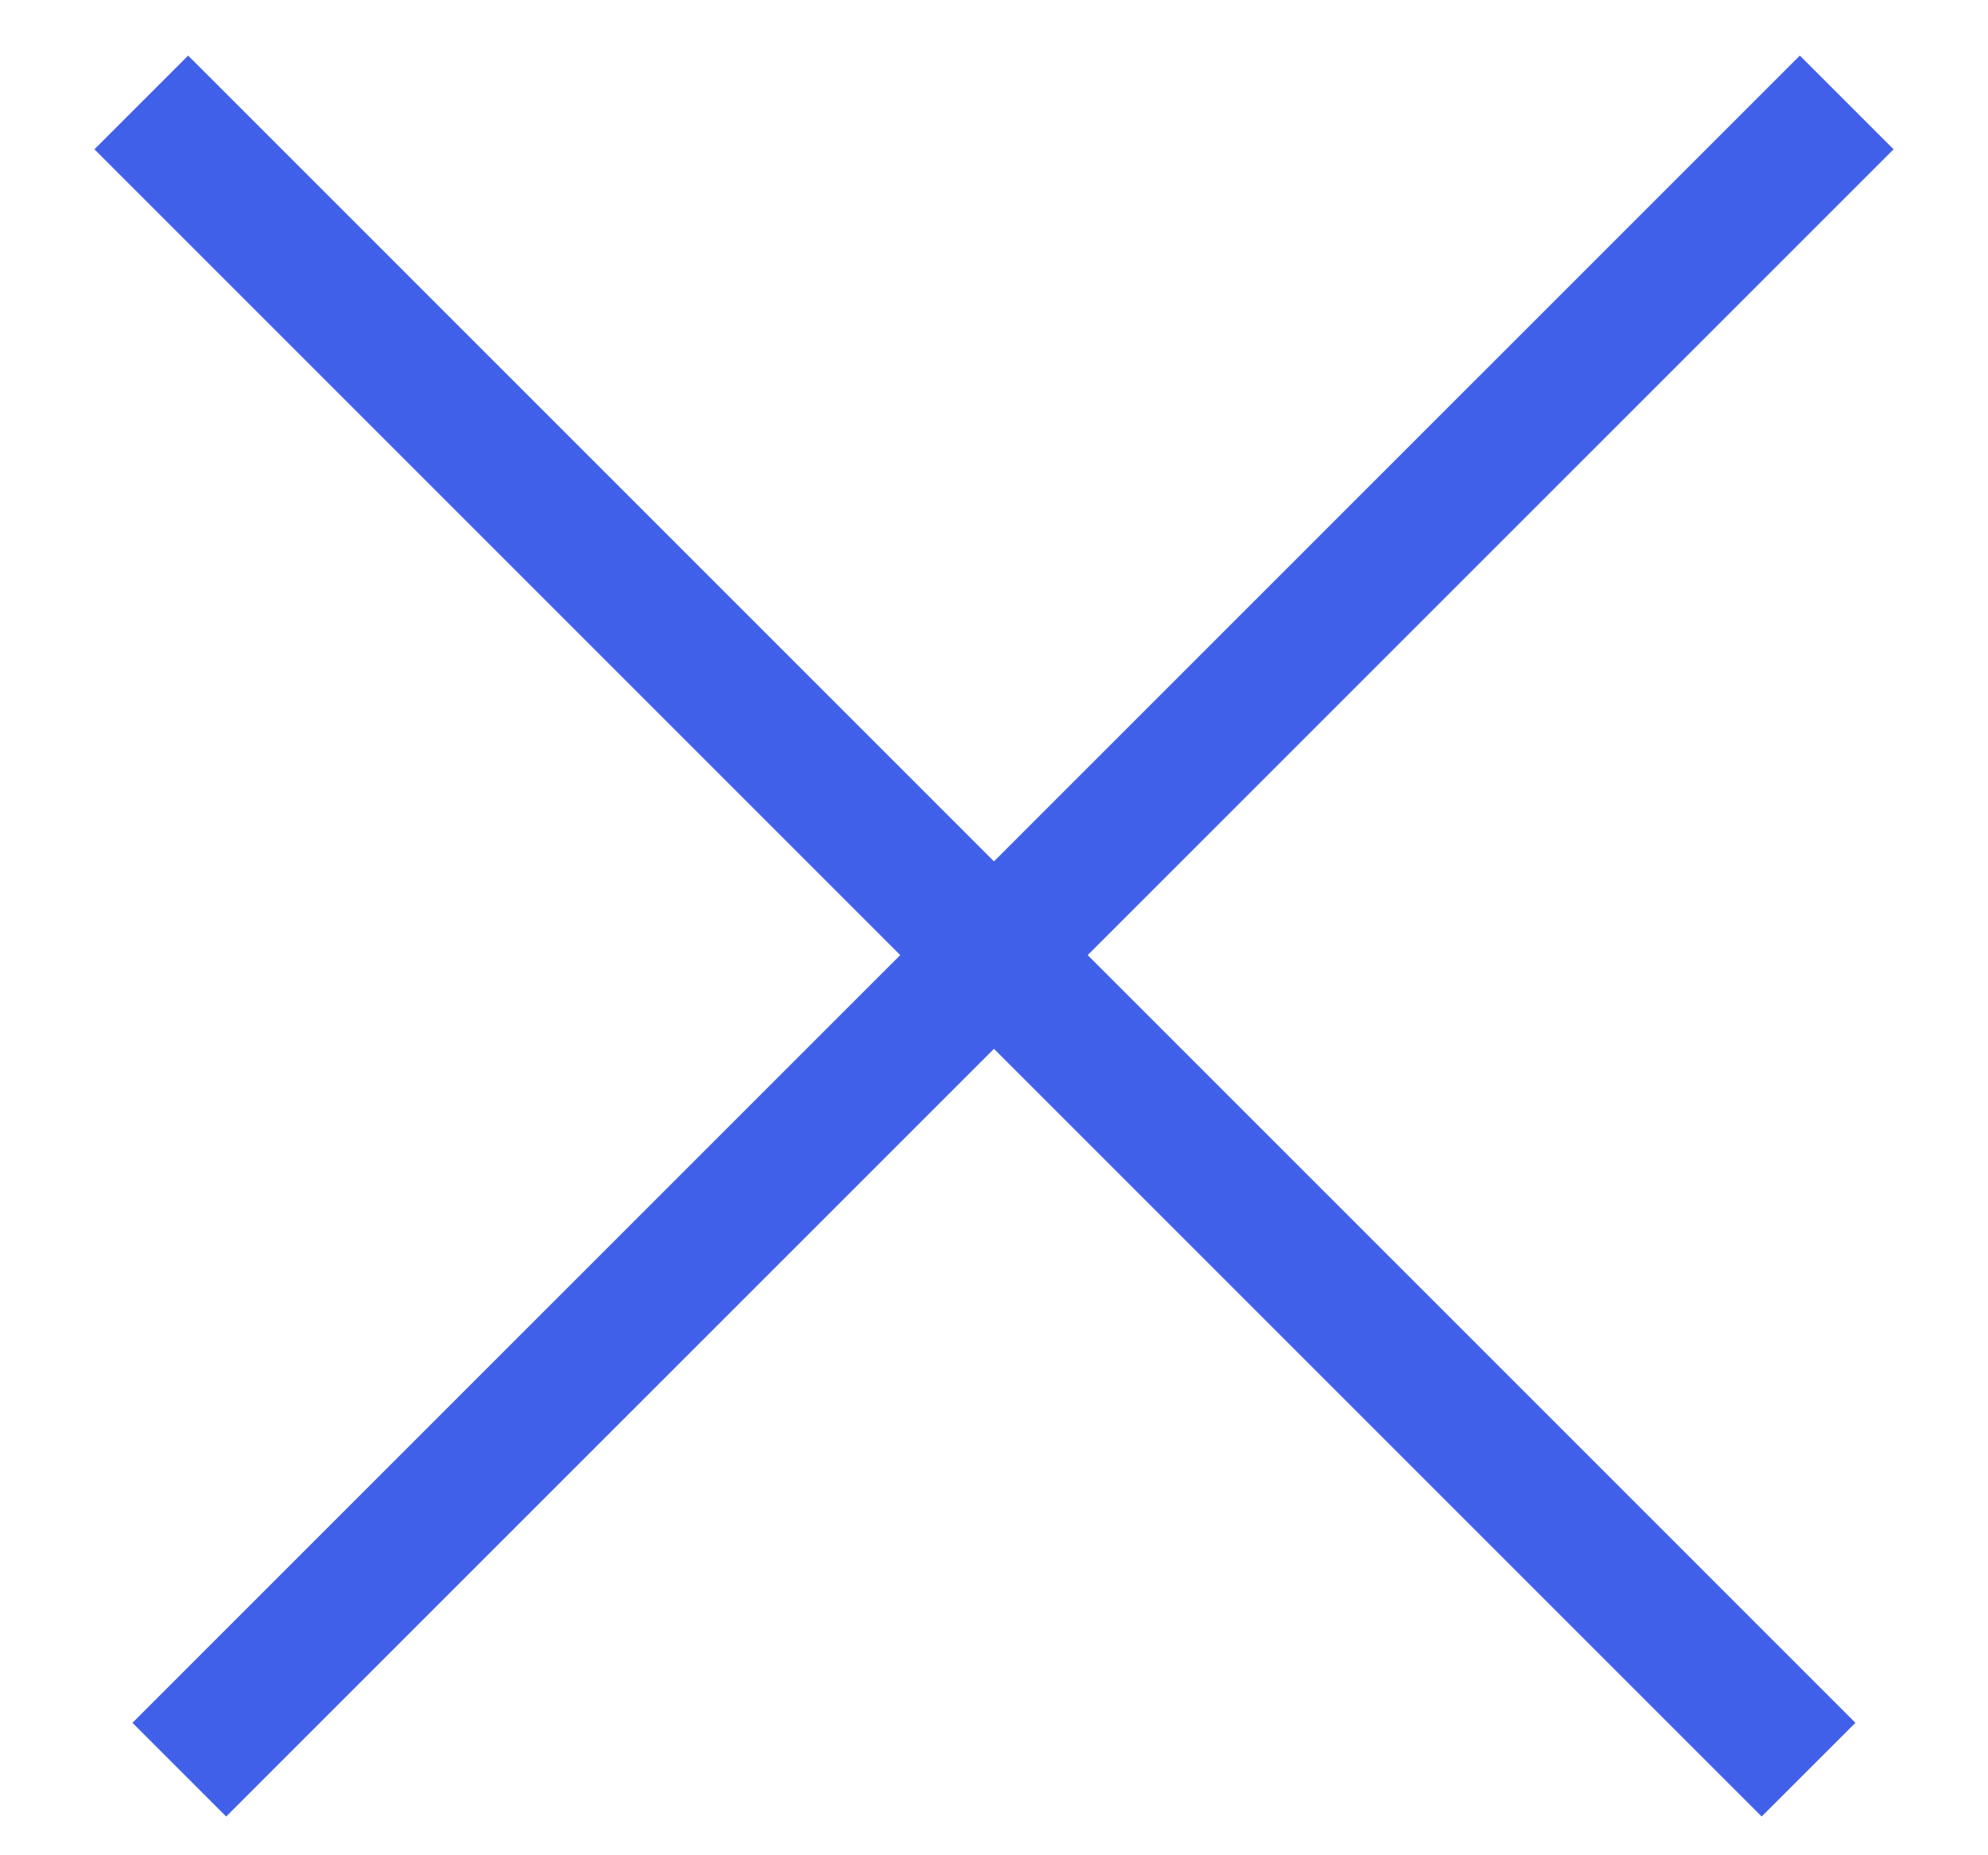 <svg width="15" height="14" viewBox="0 0 15 14" fill="none" xmlns="http://www.w3.org/2000/svg">
<line x1="13.934" y1="0.773" x2="1.353" y2="13.354" stroke="#4160EA"/>
<line x1="13.646" y1="13.354" x2="1.066" y2="0.773" stroke="#4160EA"/>
</svg>
